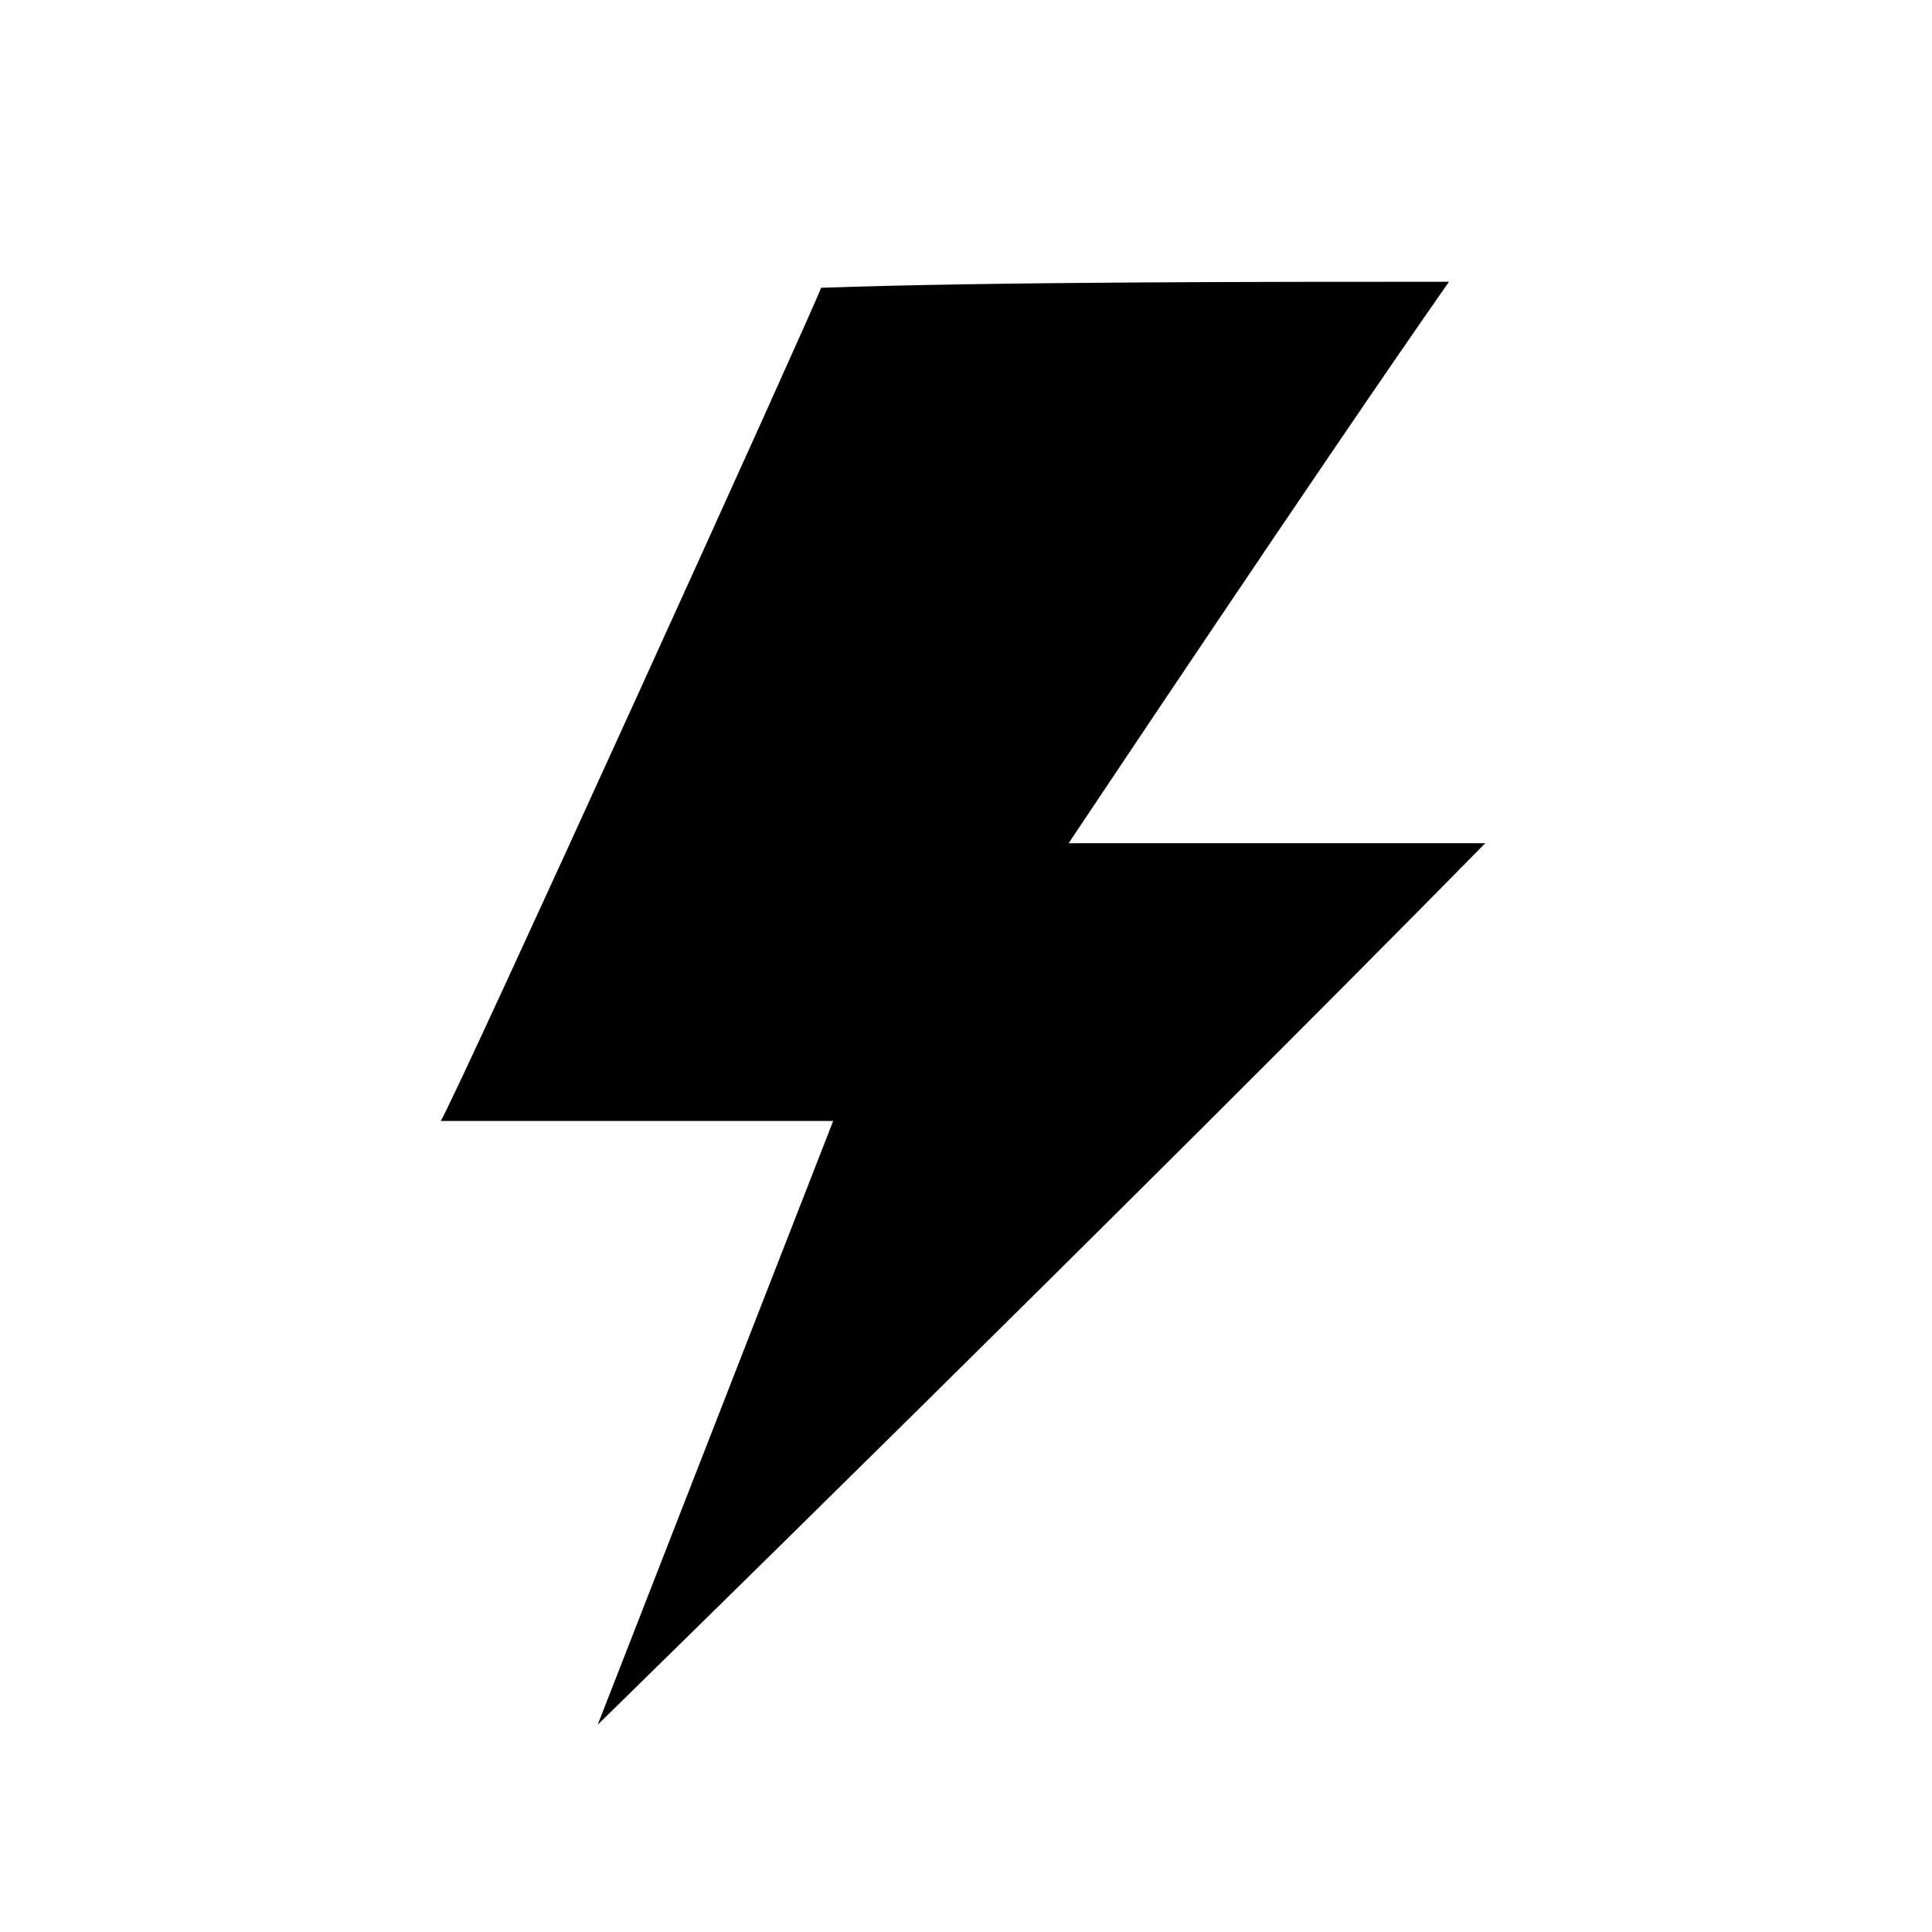 <svg xmlns="http://www.w3.org/2000/svg" viewBox="0 0 1024 1024"><path d="M787.2 446.933H566.4s134.4-201.6 201.6-297.6c-96 0-243.2 0-332.8 3.2-3.2 9.6-192 425.6-201.6 441.6h208l-124.8 320s291.2-284.8 470.4-467.2z"/></svg>